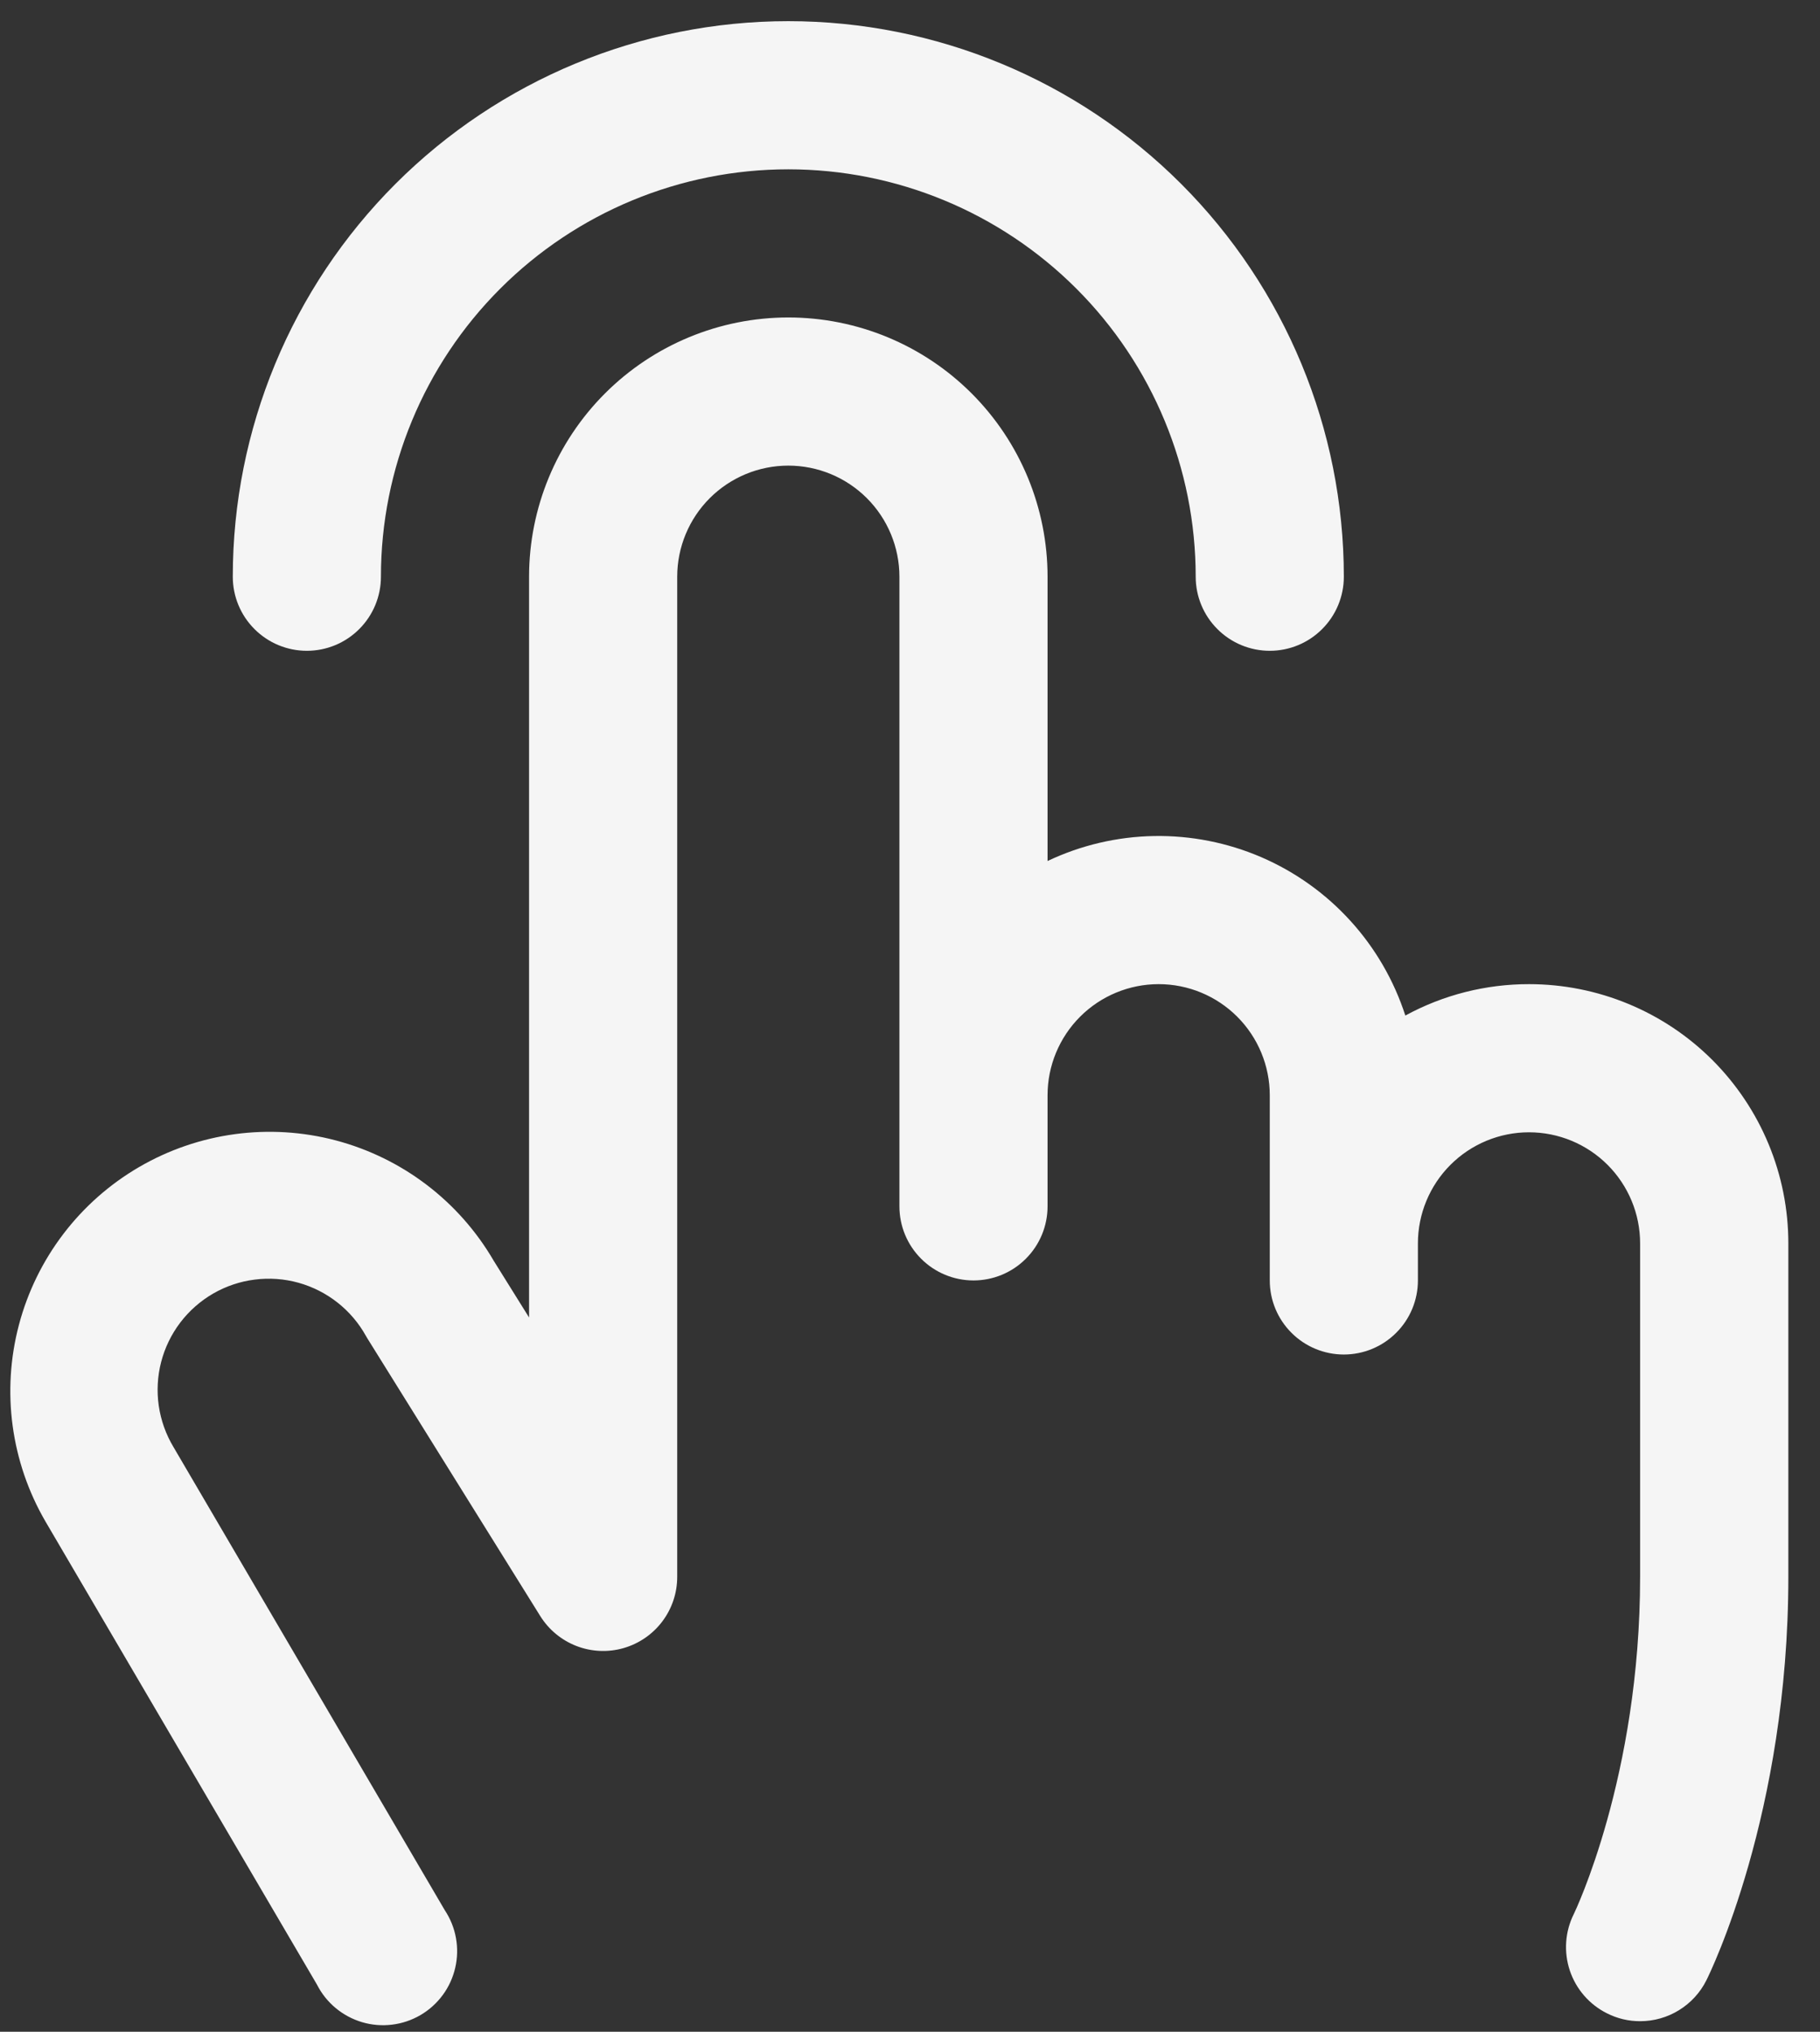 <svg width="43" height="48" viewBox="0 0 43 48" fill="none" xmlns="http://www.w3.org/2000/svg">
<rect x="0" y="0" width="43" height="48" fill="#333333" stroke="none"/>
<path d="M5.5 13.625C5.5 10.144 6.883 6.806 9.344 4.344C11.806 1.883 15.144 0.5 18.625 0.5C22.106 0.5 25.444 1.883 27.906 4.344C30.367 6.806 31.75 10.144 31.75 13.625C31.75 14.089 31.566 14.534 31.237 14.862C30.909 15.191 30.464 15.375 30 15.375C29.536 15.375 29.091 15.191 28.763 14.862C28.434 14.534 28.25 14.089 28.25 13.625C28.25 11.072 27.236 8.624 25.431 6.819C23.626 5.014 21.178 4 18.625 4C16.072 4 13.624 5.014 11.819 6.819C10.014 8.624 9 11.072 9 13.625C9 14.089 8.816 14.534 8.487 14.862C8.159 15.191 7.714 15.375 7.25 15.375C6.786 15.375 6.341 15.191 6.013 14.862C5.684 14.534 5.5 14.089 5.5 13.625ZM36.125 23.25C35.104 23.249 34.099 23.504 33.203 23.992C32.934 23.162 32.493 22.4 31.906 21.755C31.32 21.11 30.603 20.598 29.803 20.252C29.003 19.907 28.138 19.736 27.267 19.751C26.396 19.766 25.538 19.967 24.75 20.341V13.625C24.75 12.001 24.105 10.443 22.956 9.294C21.807 8.145 20.25 7.5 18.625 7.5C17.001 7.5 15.443 8.145 14.294 9.294C13.145 10.443 12.5 12.001 12.5 13.625V31.125L11.664 29.784C10.847 28.38 9.506 27.358 7.935 26.942C6.364 26.527 4.693 26.753 3.288 27.57C1.884 28.387 0.862 29.729 0.447 31.3C0.032 32.871 0.258 34.542 1.075 35.946L7.488 46.884C7.596 47.097 7.746 47.286 7.929 47.438C8.112 47.591 8.325 47.705 8.554 47.773C8.783 47.841 9.023 47.861 9.26 47.832C9.497 47.804 9.725 47.727 9.932 47.607C10.138 47.487 10.317 47.326 10.459 47.134C10.601 46.942 10.701 46.723 10.755 46.49C10.809 46.258 10.815 46.017 10.772 45.782C10.73 45.547 10.639 45.324 10.507 45.125L4.1 34.188C3.92 33.889 3.802 33.557 3.751 33.212C3.701 32.867 3.72 32.515 3.807 32.178C3.894 31.84 4.048 31.523 4.259 31.245C4.47 30.968 4.734 30.735 5.036 30.56C5.338 30.386 5.672 30.273 6.018 30.23C6.364 30.186 6.715 30.211 7.051 30.304C7.387 30.398 7.701 30.557 7.975 30.773C8.249 30.989 8.477 31.257 8.646 31.562L8.676 31.613L12.762 38.175C12.963 38.499 13.264 38.748 13.619 38.886C13.974 39.023 14.365 39.041 14.731 38.936C15.097 38.831 15.419 38.61 15.648 38.306C15.877 38.002 16.001 37.631 16 37.25V13.625C16 12.929 16.277 12.261 16.769 11.769C17.261 11.277 17.929 11 18.625 11C19.321 11 19.989 11.277 20.481 11.769C20.973 12.261 21.25 12.929 21.25 13.625V28.5C21.25 28.964 21.434 29.409 21.763 29.737C22.091 30.066 22.536 30.25 23 30.25C23.464 30.25 23.909 30.066 24.237 29.737C24.566 29.409 24.75 28.964 24.75 28.5V25.875C24.75 25.179 25.027 24.511 25.519 24.019C26.011 23.527 26.679 23.25 27.375 23.25C28.071 23.25 28.739 23.527 29.231 24.019C29.723 24.511 30 25.179 30 25.875V30.25C30 30.714 30.184 31.159 30.513 31.487C30.841 31.816 31.286 32 31.75 32C32.214 32 32.659 31.816 32.987 31.487C33.316 31.159 33.5 30.714 33.5 30.25V29.375C33.5 28.679 33.777 28.011 34.269 27.519C34.761 27.027 35.429 26.75 36.125 26.75C36.821 26.75 37.489 27.027 37.981 27.519C38.473 28.011 38.75 28.679 38.75 29.375V37.25C38.75 41.977 37.197 45.191 37.184 45.217C36.976 45.632 36.943 46.112 37.089 46.553C37.236 46.993 37.552 47.357 37.967 47.564C38.21 47.687 38.478 47.751 38.75 47.75C39.075 47.75 39.394 47.66 39.67 47.489C39.947 47.318 40.171 47.074 40.316 46.783C40.397 46.623 42.252 42.846 42.252 37.25V29.375C42.252 28.57 42.094 27.774 41.786 27.031C41.478 26.287 41.026 25.612 40.458 25.043C39.889 24.474 39.213 24.023 38.47 23.716C37.726 23.408 36.929 23.25 36.125 23.25Z" fill="#F5F5F5"/>
</svg>

